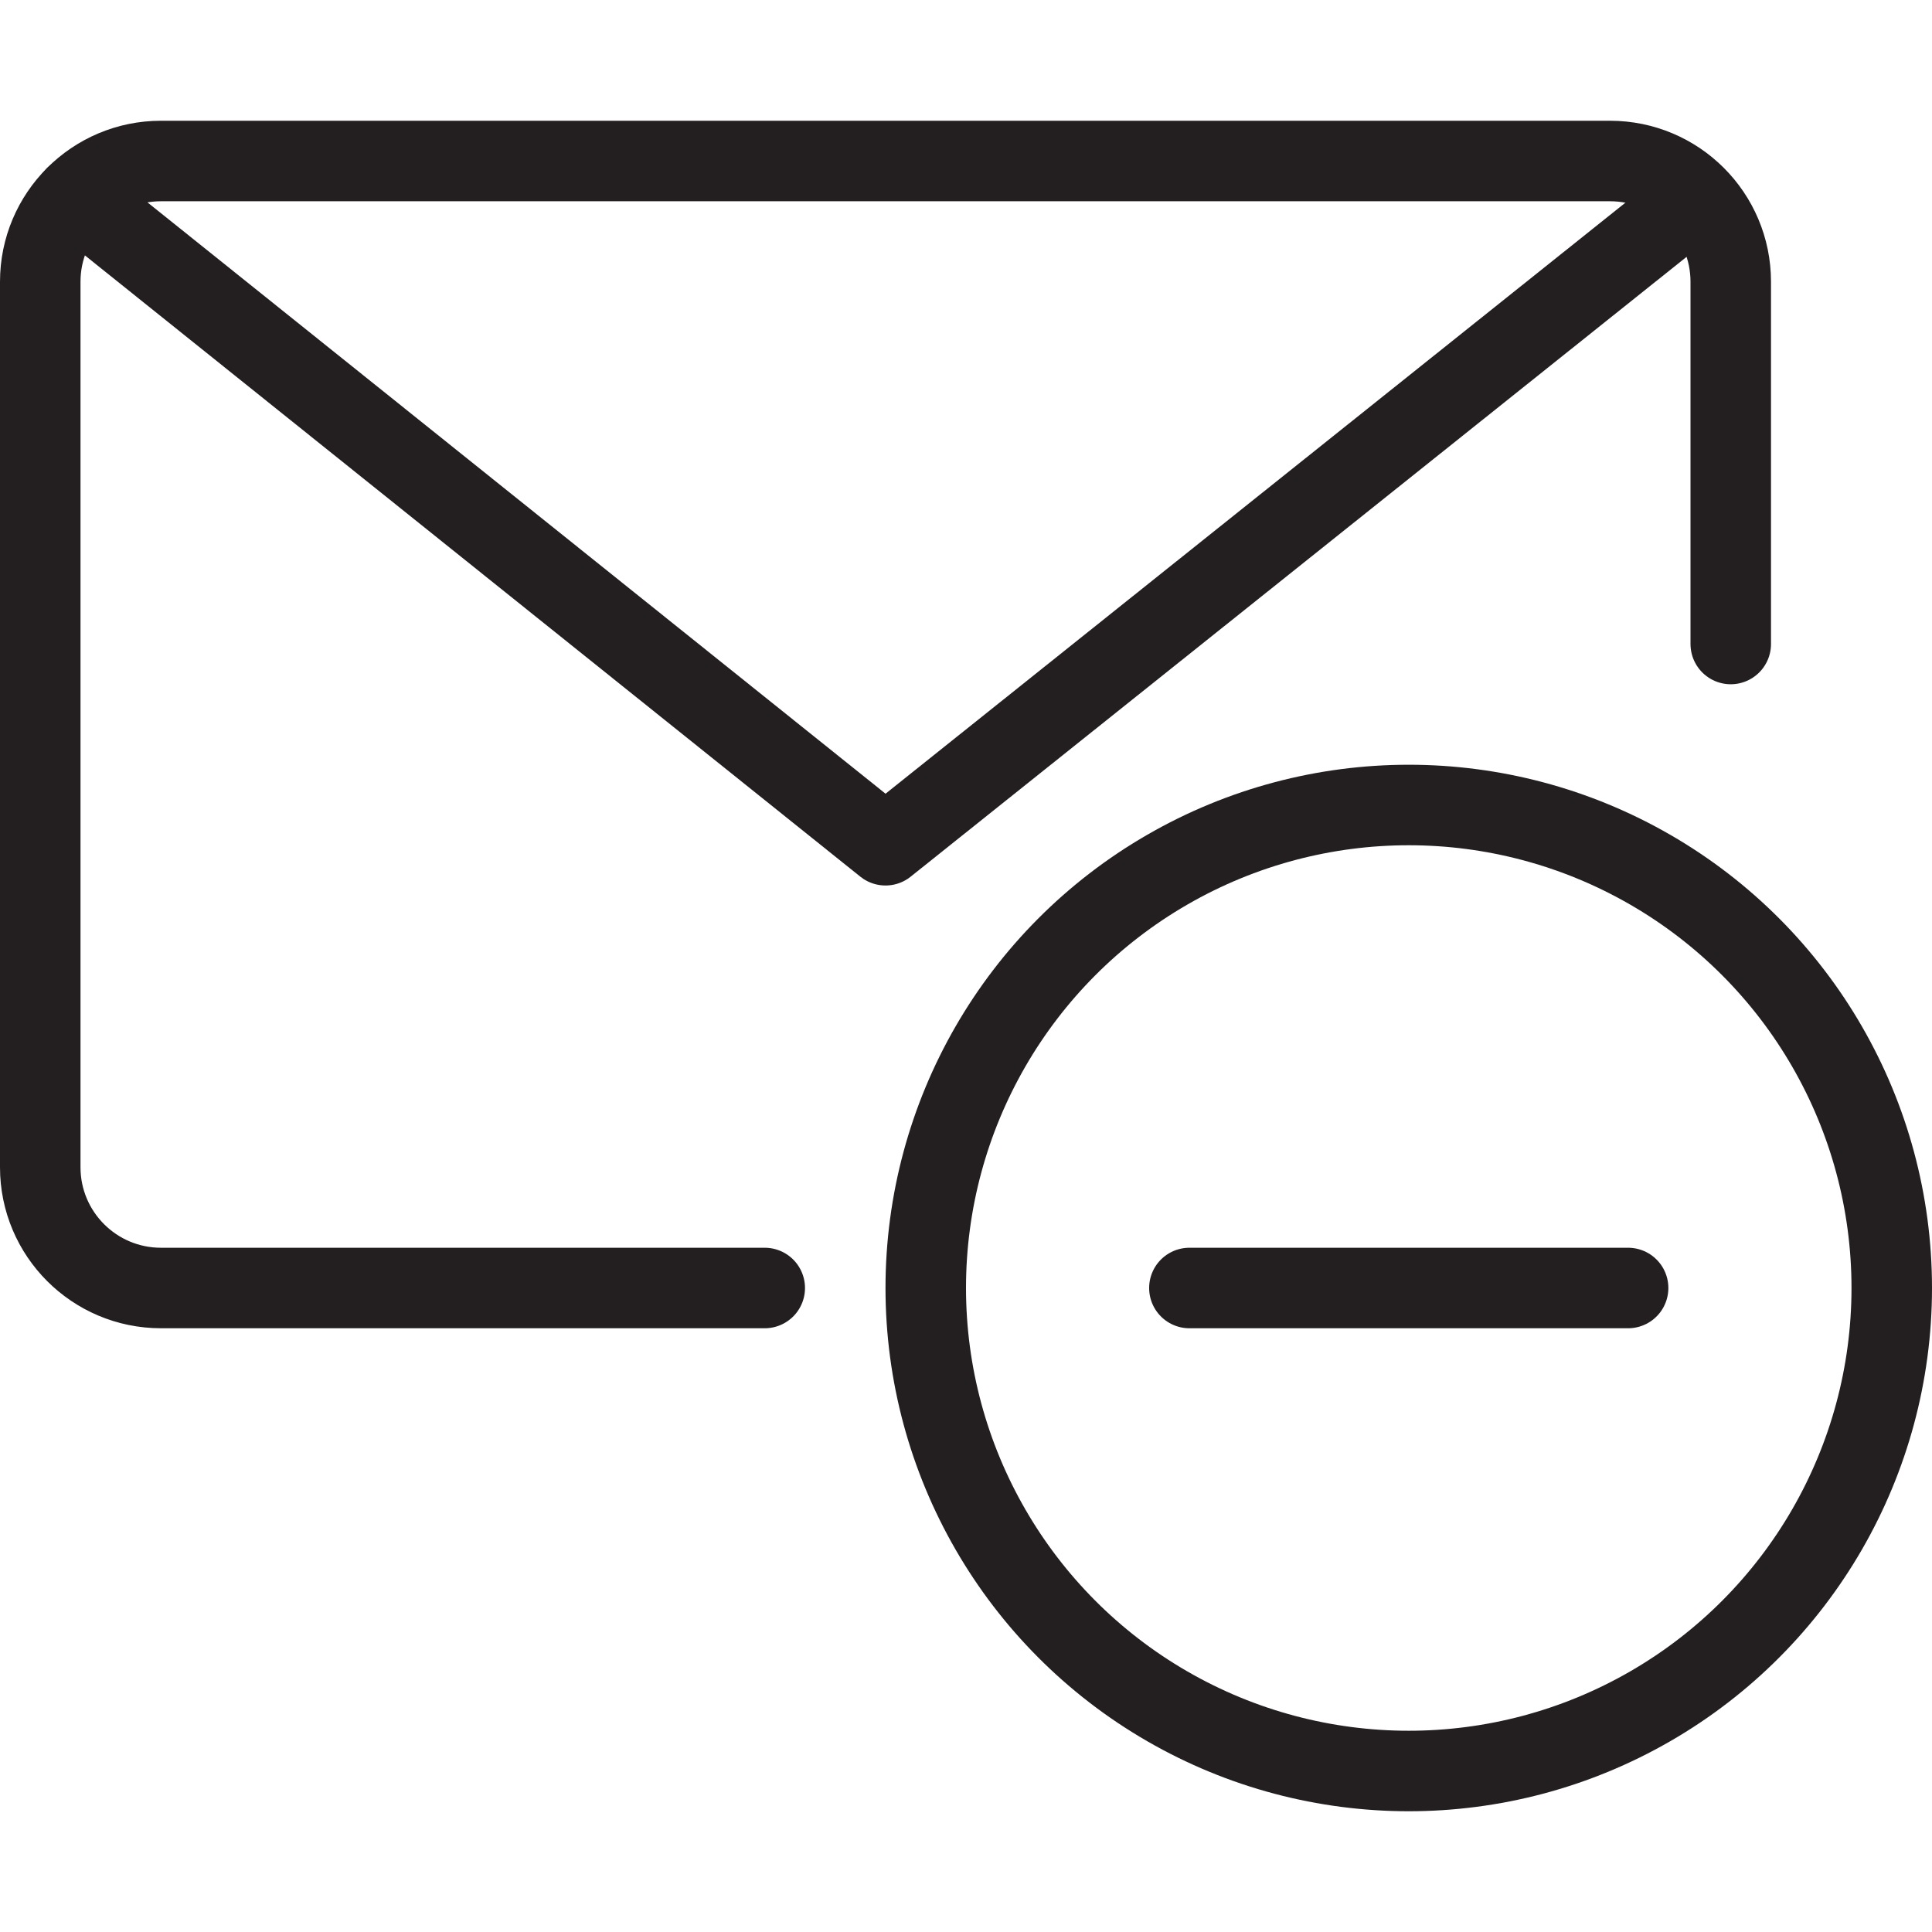 <svg version="1.1" viewBox="0 0 48 48" xmlns="http://www.w3.org/2000/svg" xmlns:xlink="http://www.w3.org/1999/xlink" overflow="hidden"><defs></defs><g id="icons"><path d=" M 19 32 L 4 32 C 2.343 32 1 30.657 1 29 L 1 7 C 1 5.343 2.343 4 4 4 L 40 4 C 41.657 4 43 5.343 43 7 L 43 16" stroke="#231F20" stroke-width="2" stroke-linecap="round" stroke-linejoin="round" fill="none"/><path d=" M 42.13 4.92 L 22 21 L 1.88 4.88" stroke="#231F20" stroke-width="2" stroke-linecap="round" stroke-linejoin="round" fill="none"/><circle cx="35" cy="32" r="12" stroke="#231F20" stroke-width="2" stroke-miterlimit="10" fill="none"/><line x1="29.55" y1="32" x2="40.45" y2="32" stroke="#231F20" stroke-width="2" stroke-linecap="round" stroke-miterlimit="10" fill="none"/></g></svg>
